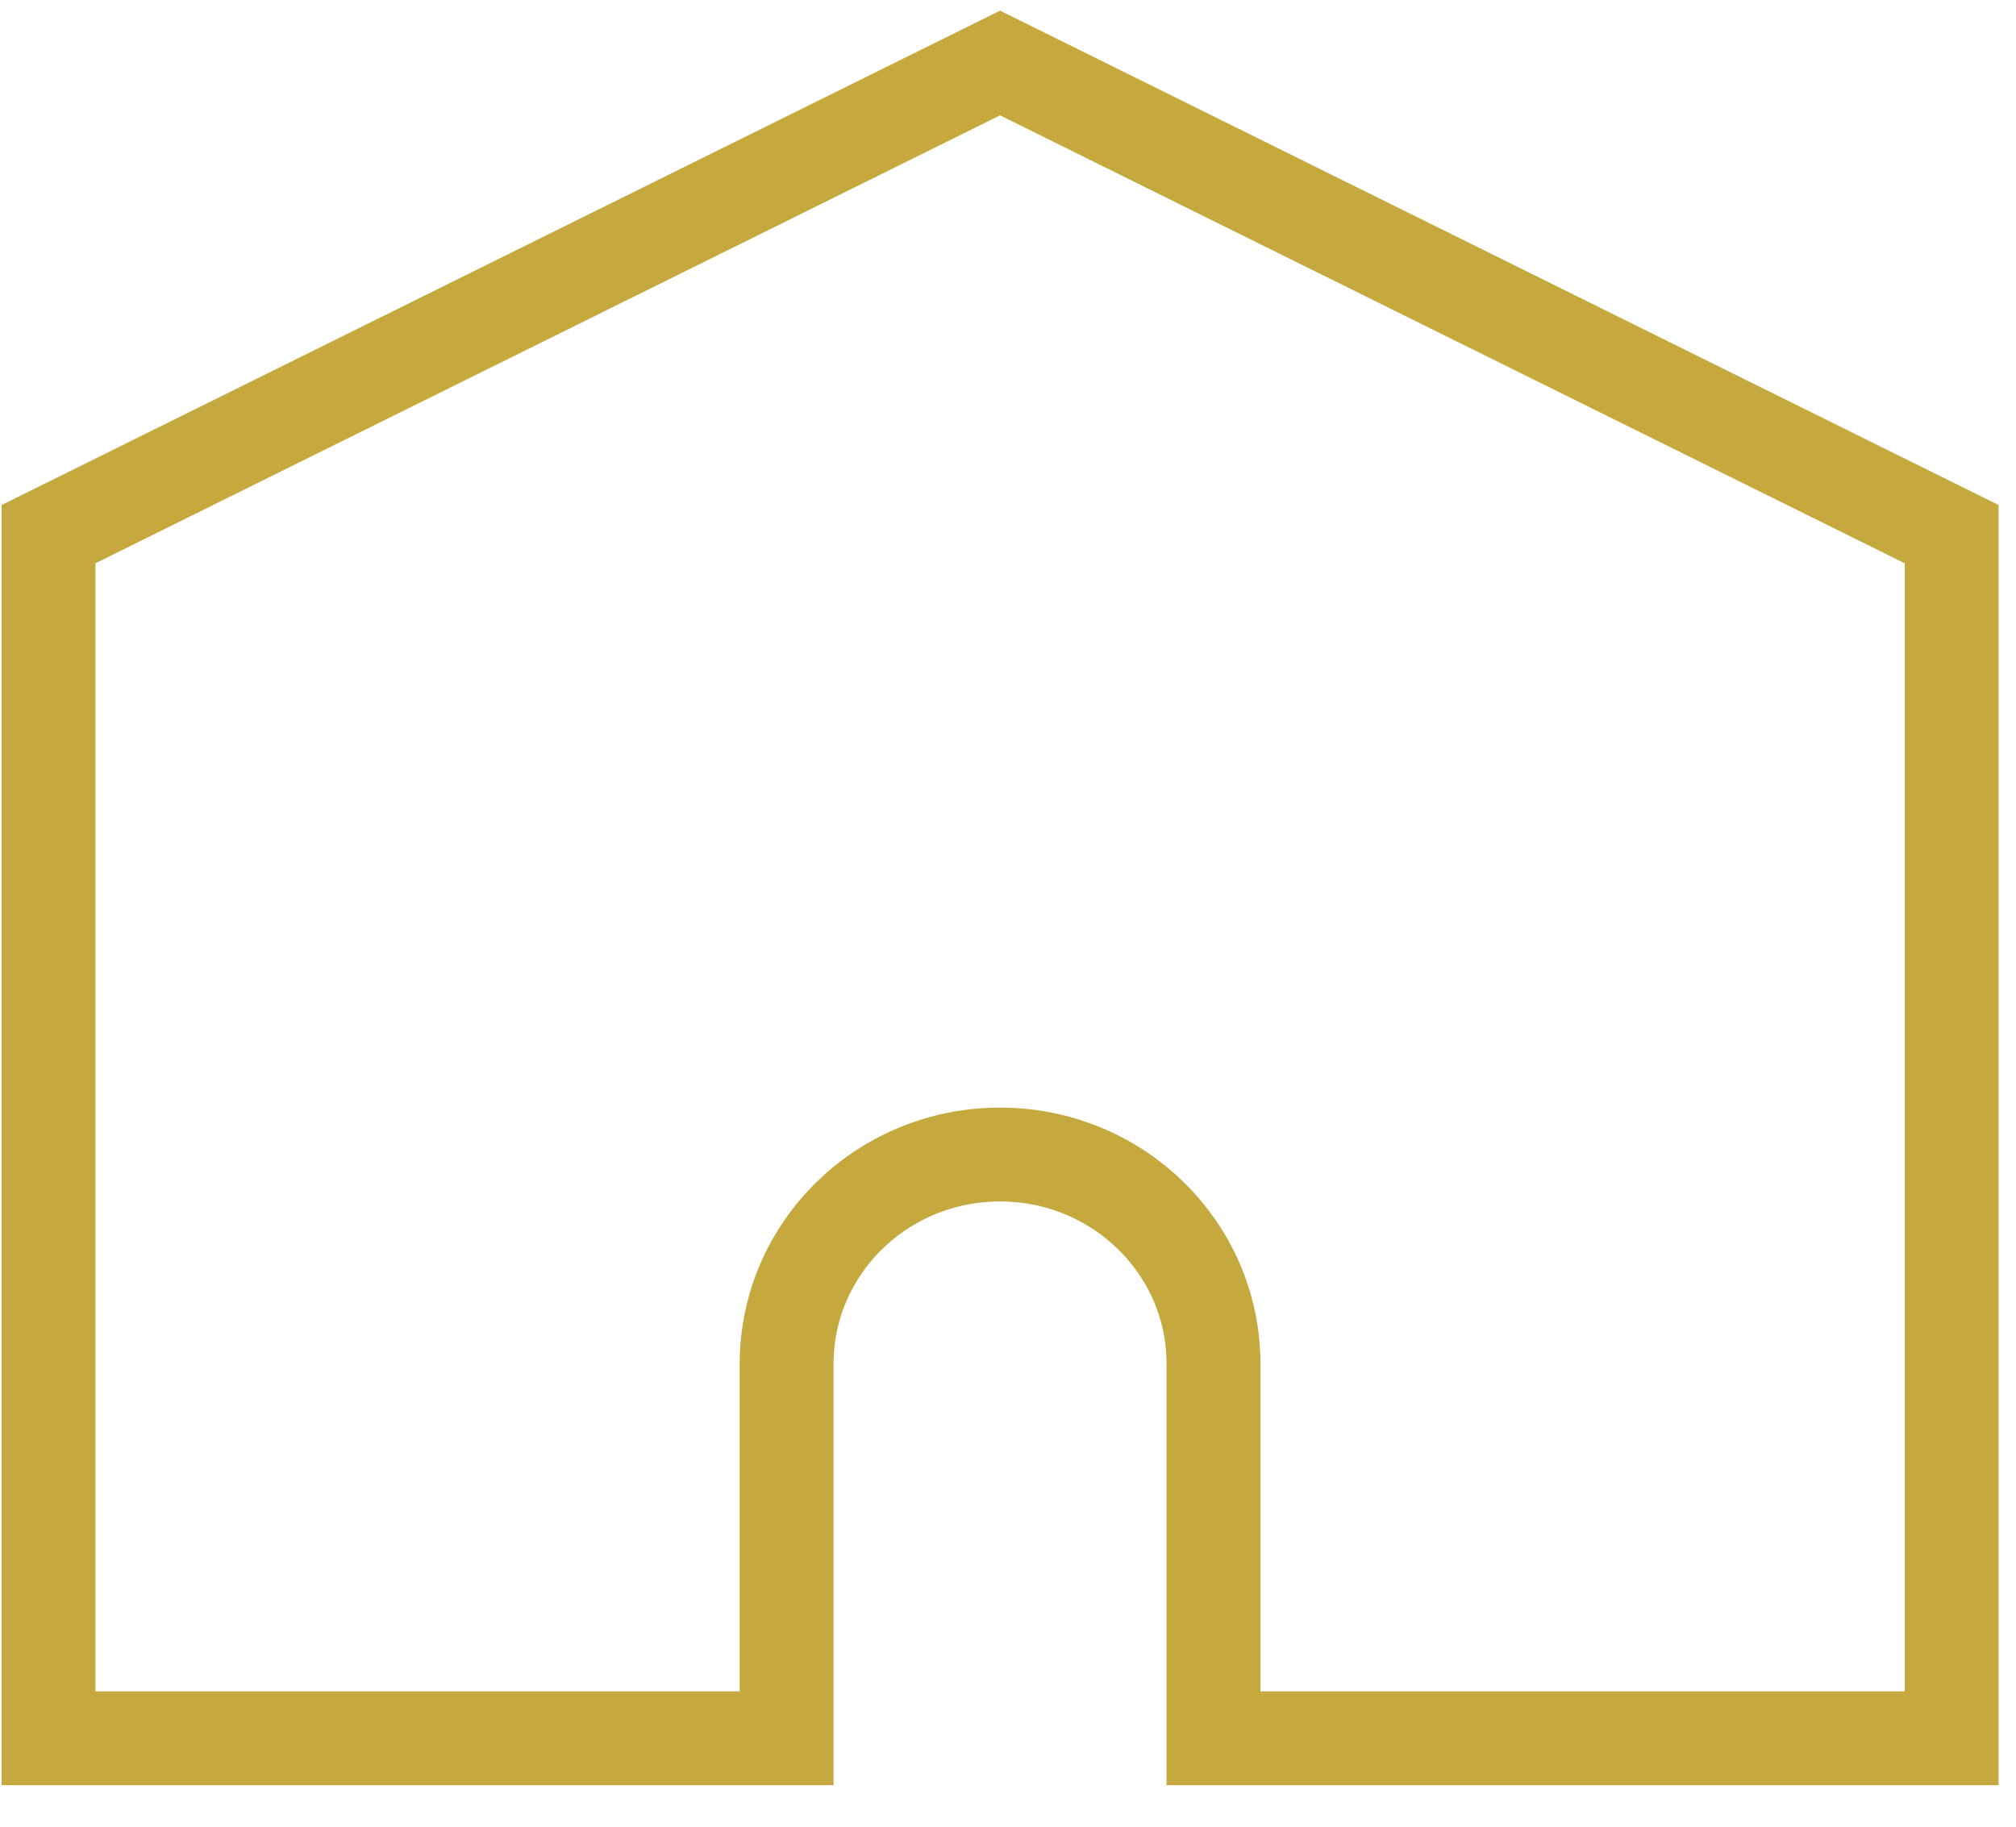 <svg width="32" height="29" viewBox="0 0 32 29" fill="none" xmlns="http://www.w3.org/2000/svg">
<path d="M30.979 8.48L15.874 1L0.77 8.48V27.596H12.486V21.653C12.486 19.816 14.002 18.329 15.874 18.329C17.746 18.329 19.262 19.816 19.262 21.653V27.596H30.979V8.48V8.48Z" stroke="#C6A93E" stroke-width="1.49" stroke-miterlimit="10"/>
</svg>
